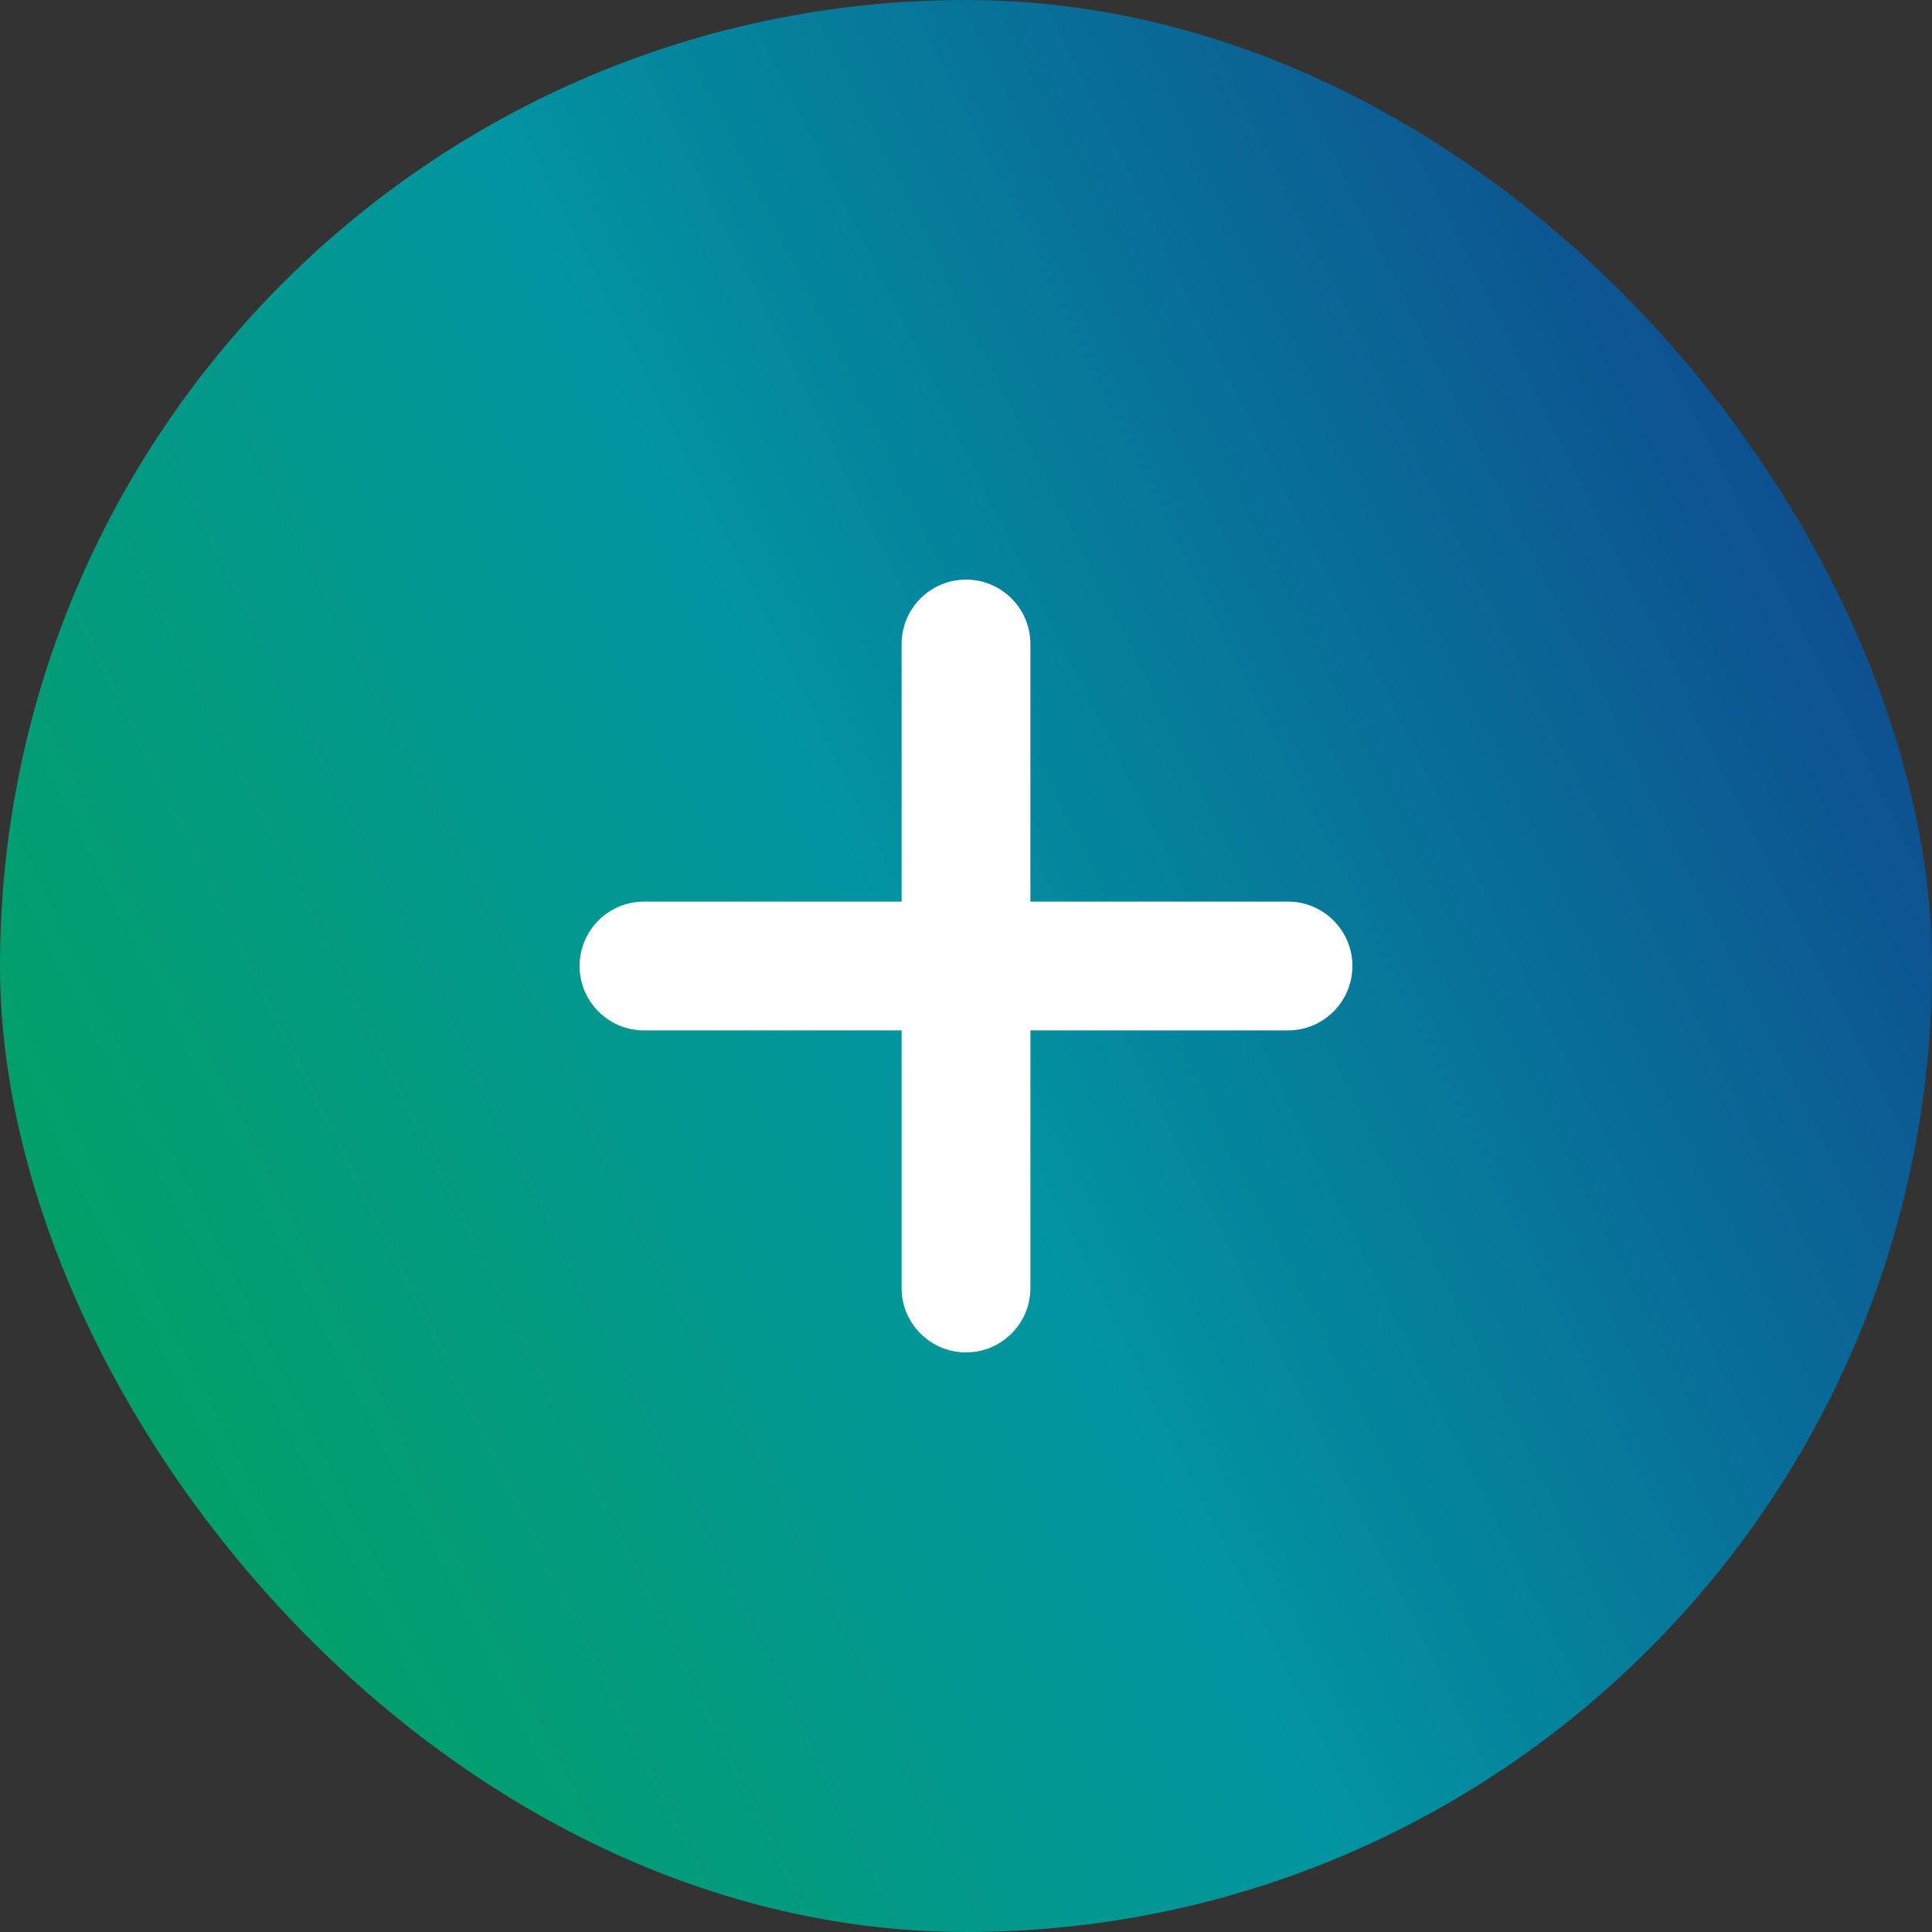 <svg width="30" height="30" viewBox="0 0 30 30" fill="none" xmlns="http://www.w3.org/2000/svg">
<rect x="0" y="0" width="30" height="30" fill="#333333" stroke="none"/>
<rect width="30" height="30" rx="15" fill="url(#paint0_linear_2144_130)"/>
<path fill-rule="evenodd" clip-rule="evenodd" d="M16 10C16 9.448 15.552 9 15 9C14.448 9 14 9.448 14 10V14H10C9.448 14 9 14.448 9 15C9 15.552 9.448 16 10 16H14V20C14 20.552 14.448 21 15 21C15.552 21 16 20.552 16 20V16H20C20.552 16 21 15.552 21 15C21 14.448 20.552 14 20 14H16V10Z" fill="white"/>
<defs>
<linearGradient id="paint0_linear_2144_130" x1="-12" y1="30" x2="41.5" y2="3.5" gradientUnits="userSpaceOnUse">
<stop stop-color="#05AD25"/>
<stop offset="0.501" stop-color="#0294A1"/>
<stop offset="1" stop-color="#181381"/>
</linearGradient>
</defs>
</svg>
